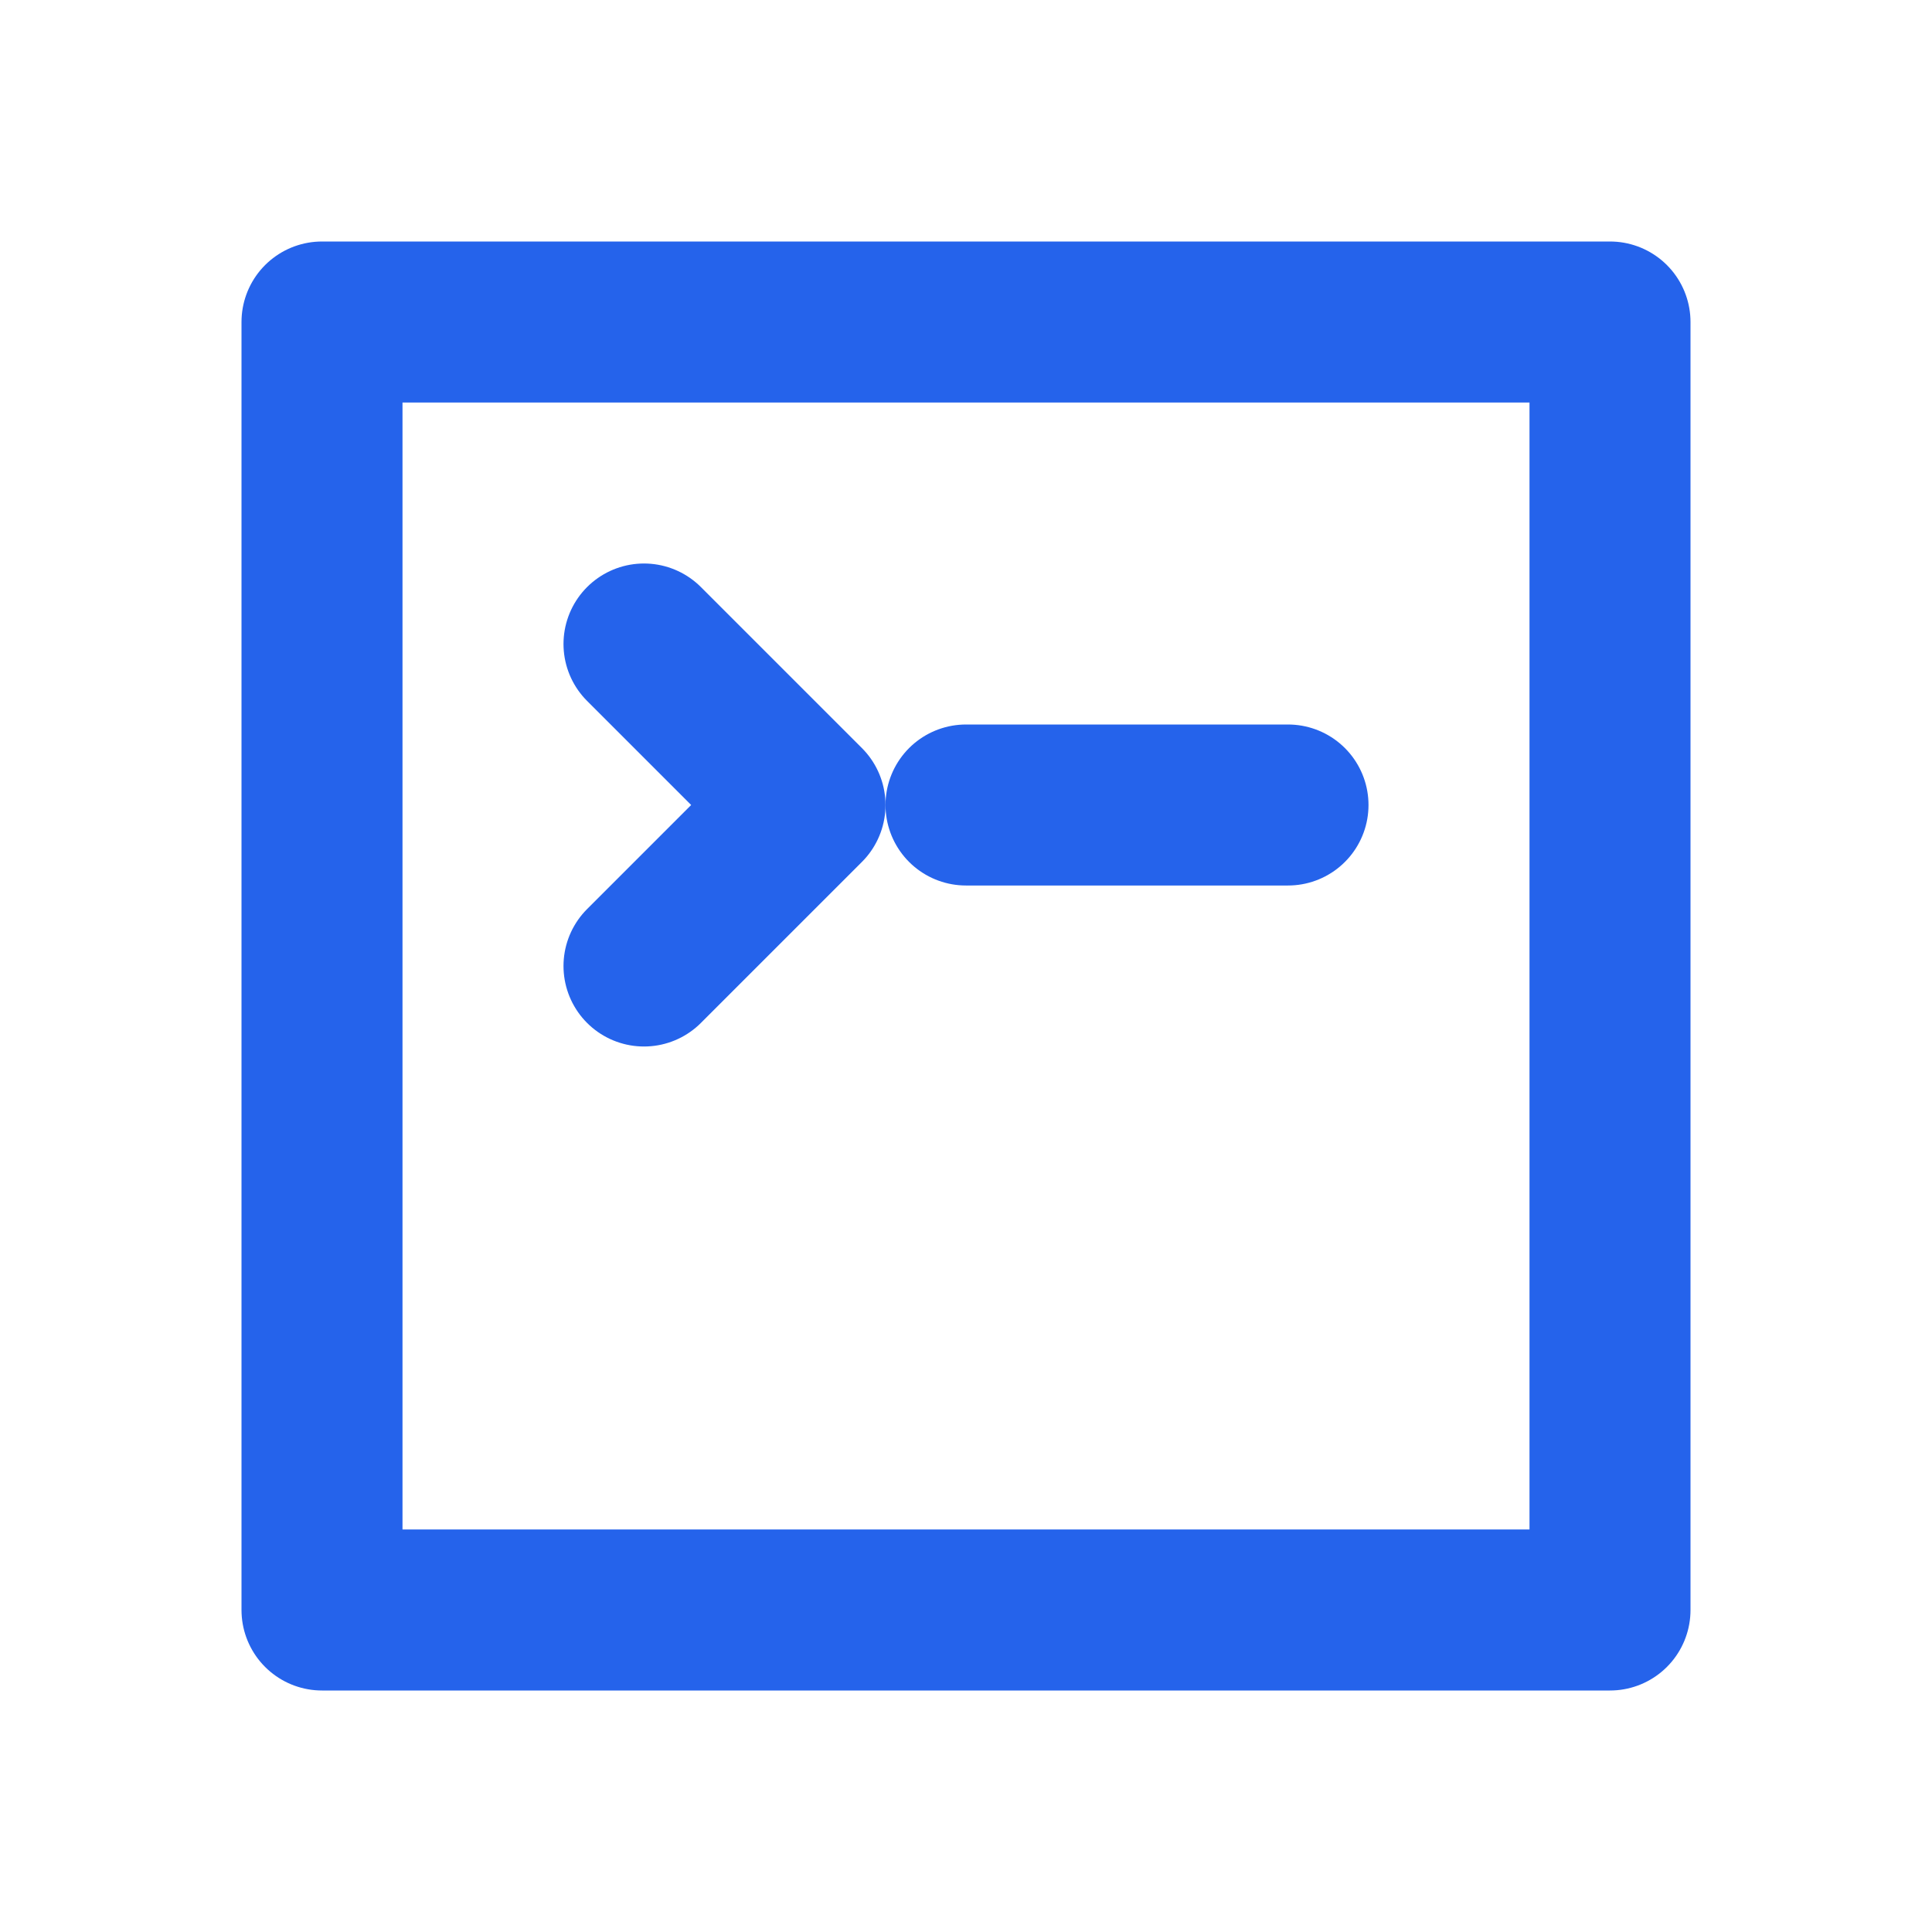 <?xml version="1.0" encoding="UTF-8"?>
<svg width="24" height="24" viewBox="0 0 24 24" fill="none" xmlns="http://www.w3.org/2000/svg">
  <!-- Terminal window -->
  <path d="M4 4H20V20H4V4Z" stroke="#2563EB" stroke-width="2" stroke-linecap="round" stroke-linejoin="round"/>
  <!-- Terminal prompt -->
  <path d="M8 8L10 10L8 12" stroke="#2563EB" stroke-width="2" stroke-linecap="round" stroke-linejoin="round"/>
  <!-- Command line -->
  <path d="M12 10H16" stroke="#2563EB" stroke-width="2" stroke-linecap="round" stroke-linejoin="round"/>
</svg> 